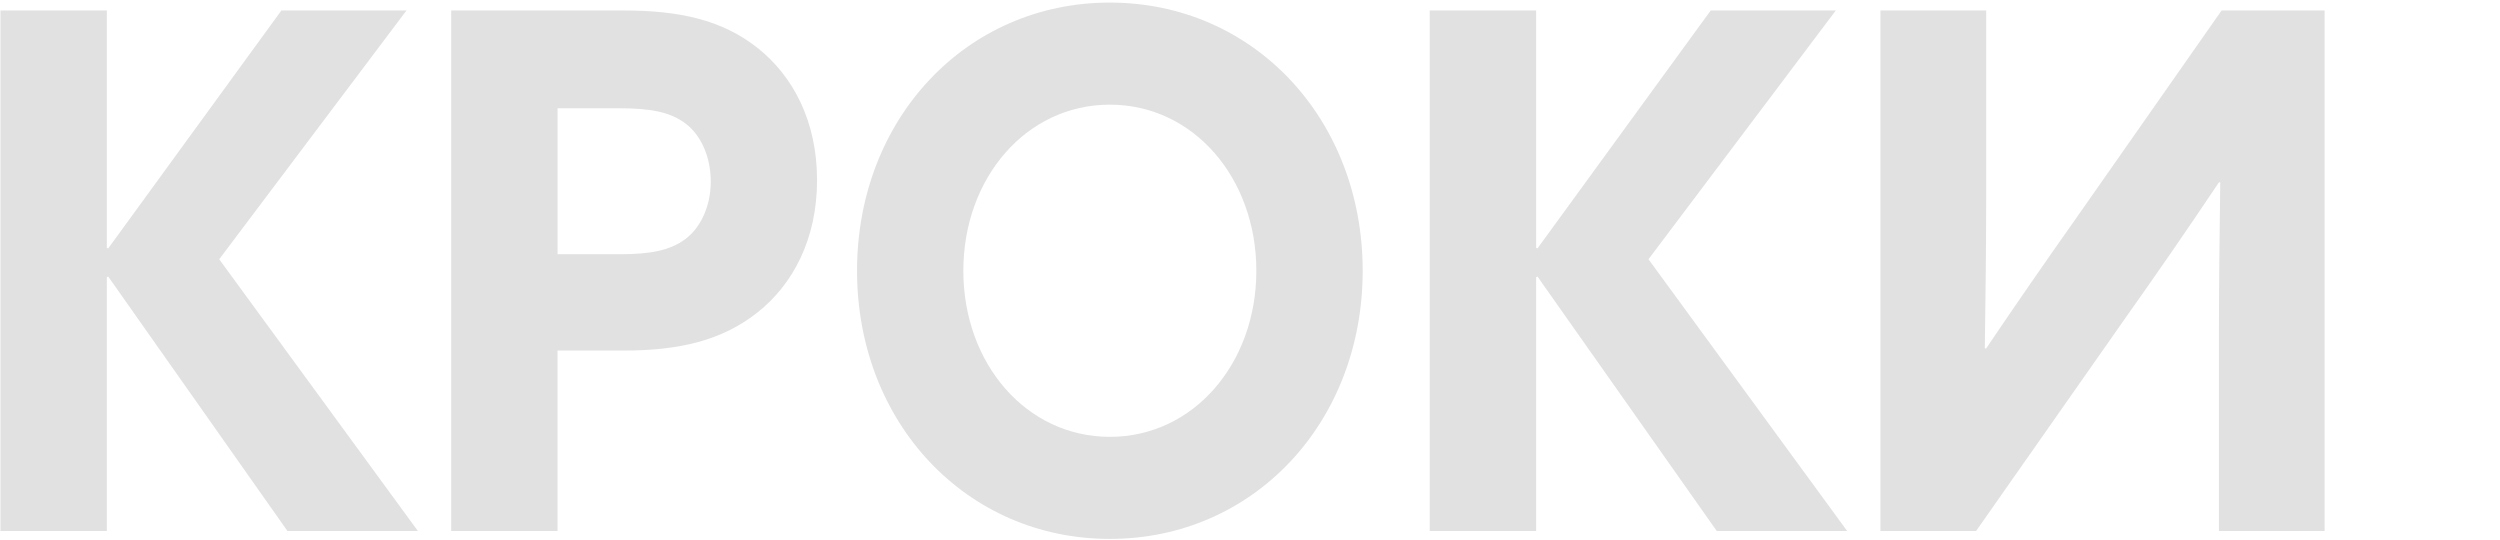 <?xml version="1.0"?>
<svg width="532" height="115" xmlns="http://www.w3.org/2000/svg" xmlns:svg="http://www.w3.org/2000/svg">
 <g class="layer">
  <title>Layer 1</title>
  <path d="m0.1,113l0,-110.77l22.63,0l0,50.49l0.29,0.15l36.86,-50.64l26.62,0l-39.85,52.94l42.28,57.83l-27.76,0l-38.15,-54.16l-0.29,0.15l0,54.01l-22.63,0zm95.91,0l0,-110.77l36.72,0c11.82,0 20.92,1.99 28.47,7.96c7.55,5.97 12.67,15.6 12.67,28.15c0,12.54 -5.13,22.18 -12.67,28.15c-7.55,5.97 -16.65,8.11 -28.47,8.11l-14.09,0l0,38.4l-22.64,0zm22.64,-58.9l13.23,0c6.41,0 10.68,-0.77 13.96,-3.22c3.27,-2.44 5.41,-7.03 5.41,-12.23c0,-5.36 -2.14,-9.95 -5.41,-12.4c-3.27,-2.45 -7.55,-3.21 -13.96,-3.21l-13.23,0l0,31.06zm117.53,60.58c-30.61,0 -53.8,-24.78 -53.8,-57.06c0,-32.29 23.19,-57.07 53.8,-57.07c30.6,0 53.8,24.78 53.8,57.07c0,32.28 -23.2,57.06 -53.8,57.06zm0,-21.72c17.79,0 31.17,-15.61 31.17,-35.34c0,-19.74 -13.38,-35.35 -31.17,-35.35c-17.8,0 -31.18,15.61 -31.18,35.35c0,19.73 13.38,35.34 31.18,35.34zm68.07,20.04l0,-110.77l22.64,0l0,50.49l0.28,0.15l36.87,-50.64l26.62,0l-39.86,52.94l42.28,57.83l-27.75,0l-38.16,-54.16l-0.28,0.15l0,54.01l-22.64,0zm95.91,0l0,-110.77l22.5,0l0,40.24c0,10.56 -0.15,21.11 -0.29,31.67l0.29,0c6.4,-9.49 12.66,-18.51 19.35,-28l30.75,-43.91l21.92,0l0,110.77l-22.49,0l0,-41.61c0,-10.87 0.14,-21.73 0.28,-32.59l-0.28,0c-6.55,9.79 -13.1,19.28 -19.93,28.91l-31.75,45.29l-20.36,0z" fill="#393939" fill-opacity="0.15" id="svg_1"/>
 </g>
</svg>